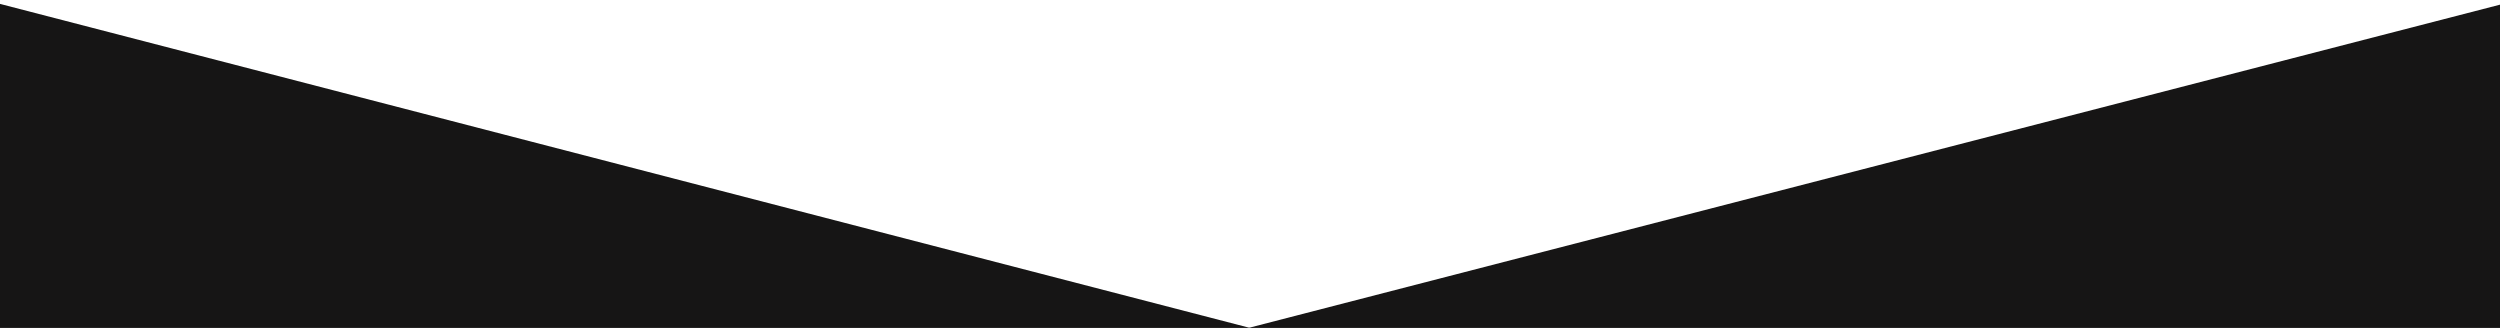 <?xml version="1.0" encoding="utf-8"?>
<!-- Generator: Adobe Illustrator 21.0.0, SVG Export Plug-In . SVG Version: 6.00 Build 0)  -->
<svg version="1.1" id="Layer_1" xmlns="http://www.w3.org/2000/svg" xmlns:xlink="http://www.w3.org/1999/xlink" x="0px" y="0px"
	 viewBox="0 0 831 109" style="enable-background:new 0 0 831 109;" xml:space="preserve">
<style type="text/css">
	.st0{fill:#161515;}
</style>
<polygon class="st0" points="-5,0 415.5,109 -5,109 "/>
<polygon class="st0" points="837,0 415,109 837,109 "/>
</svg>

